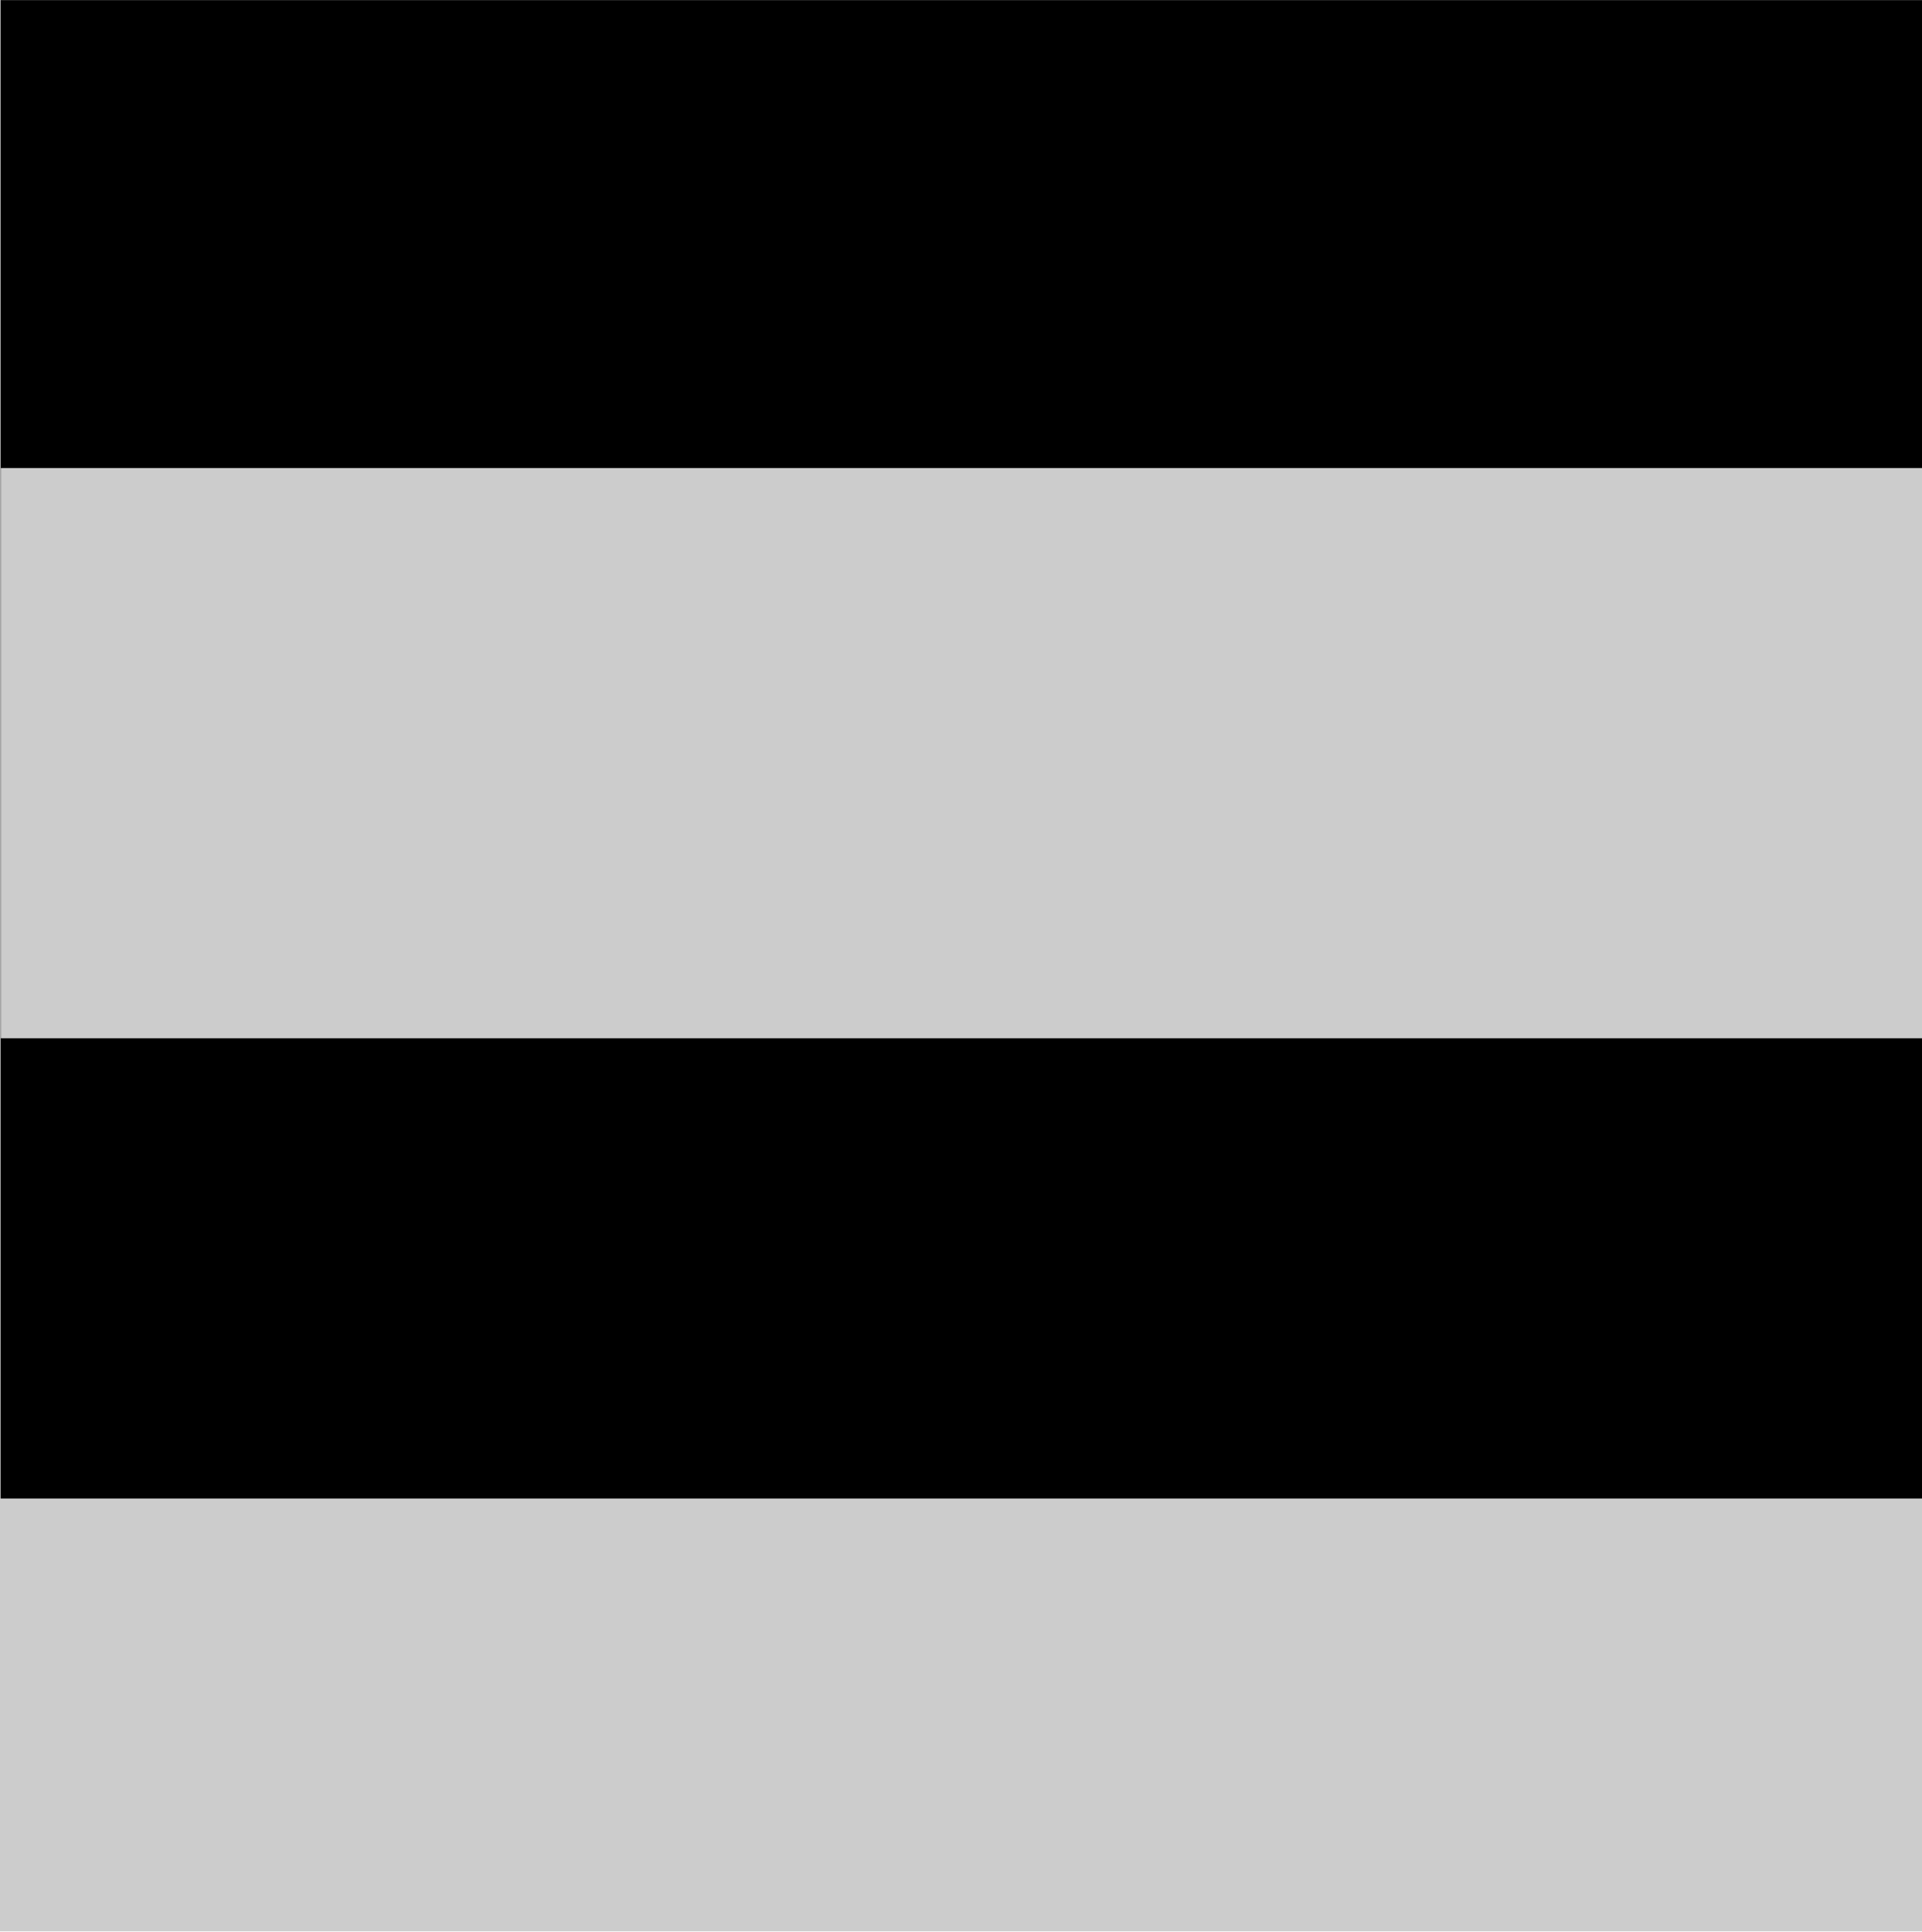 <?xml version="1.0" encoding="UTF-8" standalone="no"?>
<svg
   version="1.0"
   id="svg56722"
   inkscape:version="1.2.2 (b0a84865, 2022-12-01)"
   x="0px"
   y="0px"
   width="3.482mm"
   height="3.5mm"
   viewBox="0 0 13.16 13.228"
   enable-background="new 0 0 10 20.641"
   xml:space="preserve"
   sodipodi:docname="SwitchTallVertHandle.svg"
   xmlns:inkscape="http://www.inkscape.org/namespaces/inkscape"
   xmlns:sodipodi="http://sodipodi.sourceforge.net/DTD/sodipodi-0.dtd"
   xmlns="http://www.w3.org/2000/svg"
   xmlns:svg="http://www.w3.org/2000/svg"
   xmlns:rdf="http://www.w3.org/1999/02/22-rdf-syntax-ns#"
   xmlns:cc="http://creativecommons.org/ns#"
   xmlns:dc="http://purl.org/dc/elements/1.1/"><defs
   id="defs30"><linearGradient
     id="linearGradient916"
     inkscape:swatch="solid"><stop
       style="stop-color:#808080;stop-opacity:1;"
       offset="0"
       id="stop914" /></linearGradient></defs>
<sodipodi:namedview
   bordercolor="#666666"
   borderopacity="1.0"
   fit-margin-bottom="0"
   fit-margin-left="0"
   fit-margin-right="0"
   fit-margin-top="0"
   id="base"
   inkscape:current-layer="svg56722"
   inkscape:cx="9.1757682"
   inkscape:cy="6.4952067"
   inkscape:document-rotation="0"
   inkscape:document-units="mm"
   inkscape:pageopacity="0.0"
   inkscape:pageshadow="2"
   inkscape:window-height="1051"
   inkscape:window-maximized="0"
   inkscape:window-width="1676"
   inkscape:window-x="51"
   inkscape:window-y="38"
   inkscape:zoom="53.347032"
   pagecolor="#ffffff"
   showgrid="false"
   units="px"
   inkscape:showpageshadow="2"
   inkscape:pagecheckerboard="0"
   inkscape:deskcolor="#d1d1d1">
	</sodipodi:namedview>




<rect
   x="-46.938"
   y="-0.889"
   fill="none"
   width="0.683"
   height="0.895"
   id="rect12"
   transform="rotate(90)" />
<g
   id="g4303"
   transform="matrix(-1.262,0,0,-1.16,14.813,22.652)"><g
     id="g27"
     style="display:inline">
	
		<linearGradient
   id="path5815_00000176018740175221449750000008623012870990731937_"
   gradientUnits="userSpaceOnUse"
   x1="4.999"
   y1="10.68"
   x2="4.999"
   y2="19.526">
		<stop
   offset="0.006"
   style="stop-color:#151515;stop-opacity:1;"
   id="stop16" />
		<stop
   offset="1"
   style="stop-color:#2D2C2C"
   id="stop18" />
	</linearGradient>
	
		<path
   id="path5815_4_"
   inkscape:connector-curvature="0"
   fill="url(#path5815_00000176018740175221449750000008623012870990731937_)"
   d="m 1.309,10.68 h 10.426 v 8.847 H 1.309 Z"
   style="fill:#000000;fill-opacity:1;stroke:none;stroke-opacity:1;fill-rule:nonzero"
   sodipodi:nodetypes="ccccc" />
	
	
	<path
   id="path5821_4_"
   inkscape:connector-curvature="0"
   fill="#5e5e5e"
   d="m 1.309,13.399 h 10.424 v 3.366 H 1.309 Z"
   sodipodi:nodetypes="ccccc"
   style="fill:#cccccc;fill-opacity:1;stroke-width:1.959" />
	
	
</g></g><rect
   style="fill:#cccccc;fill-opacity:1;stroke:none;stroke-width:1.334;stroke-linejoin:round;stroke-miterlimit:1.5"
   id="rect1517"
   width="13.16"
   height="2.963"
   x="0"
   y="10.261" /></svg>
